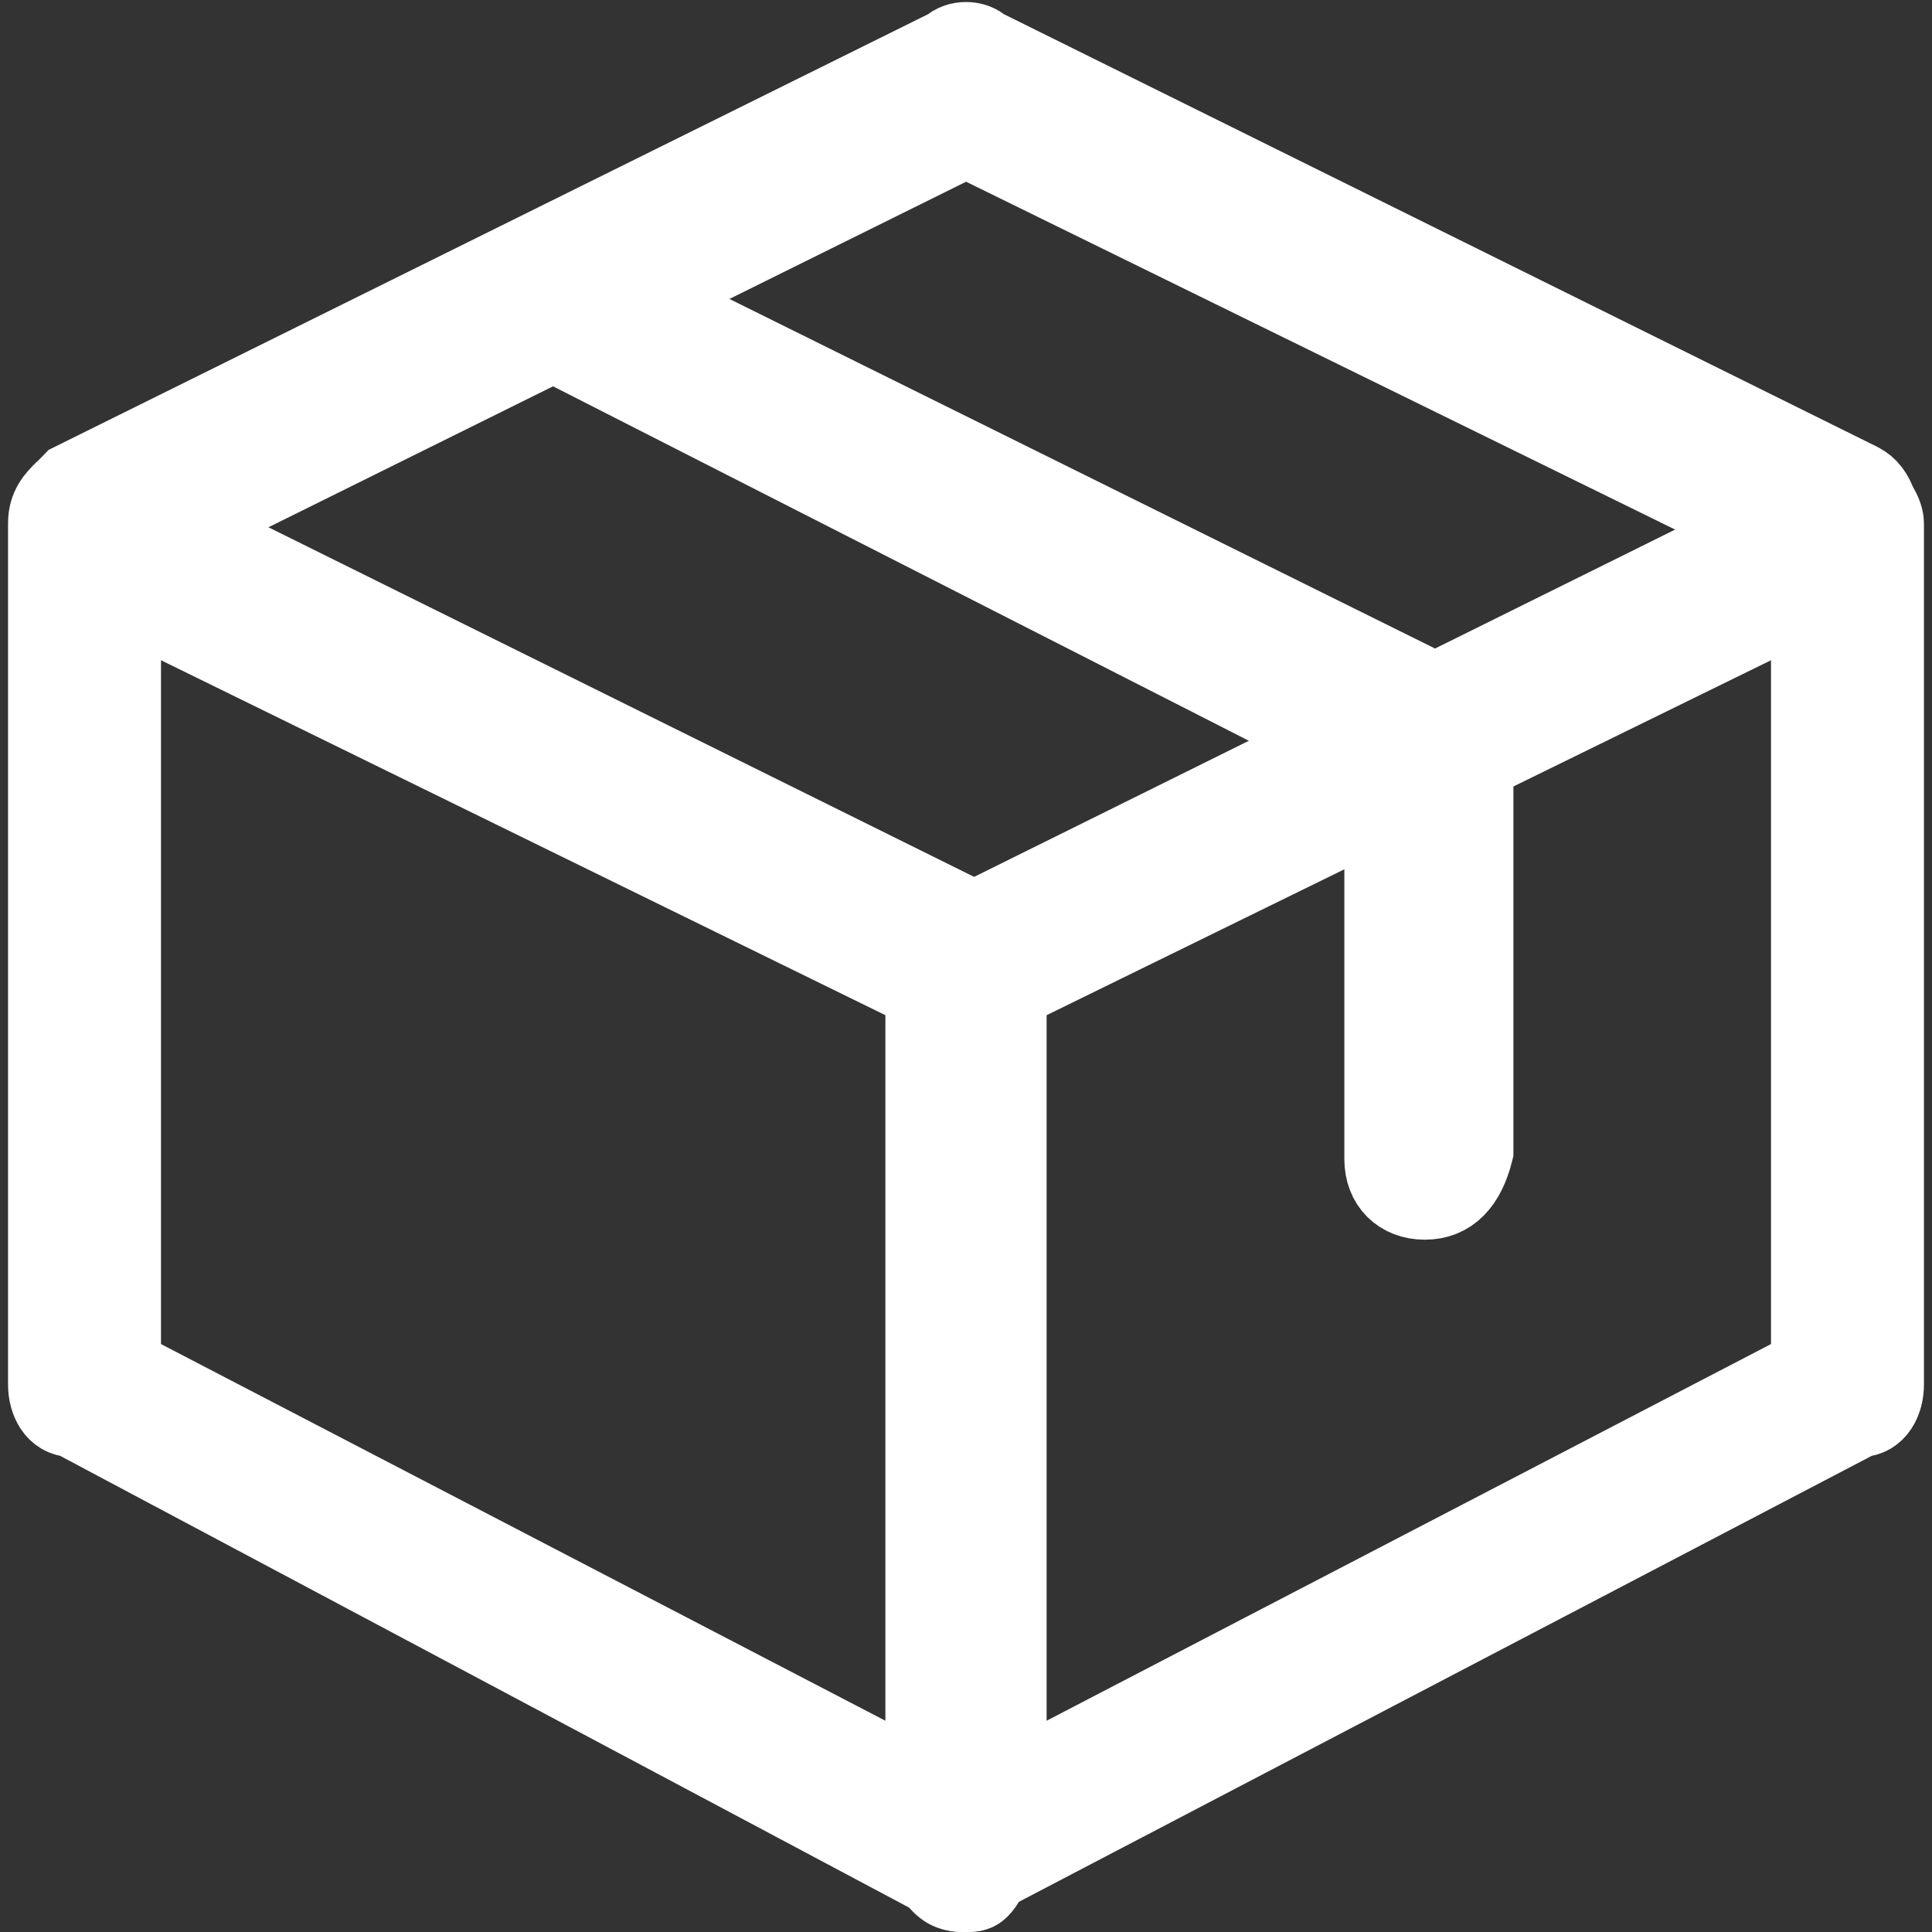 <?xml version="1.0" encoding="utf-8"?>
<!-- Generator: Adobe Illustrator 25.2.3, SVG Export Plug-In . SVG Version: 6.00 Build 0)  -->
<svg version="1.1" id="Outline" xmlns="http://www.w3.org/2000/svg" xmlns:xlink="http://www.w3.org/1999/xlink" x="0px" y="0px"
	 viewBox="0 0 24 24" style="enable-background:new 0 0 24 24;" xml:space="preserve">
<rect x="0" y="0" width="24" height="24" fill="#333333" stroke="none"/>
<style type="text/css">
	.st0{fill:#FFFFFF;stroke:#FFFFFF;stroke-miterlimit:10;}
</style>
<g>
	<path class="st0" d="M12,23.5c-0.1,0-0.2,0-0.2-0.1L0.9,17.6c-0.2,0-0.3-0.2-0.3-0.4V6.5c0-0.2,0.1-0.3,0.2-0.4s0.3-0.1,0.5,0
		l10.9,5.4c0.2,0.1,0.3,0.3,0.3,0.4v10.9c0,0.2-0.1,0.3-0.2,0.4C12.2,23.5,12.1,23.5,12,23.5z M1.5,17l10,5.2v-9.9l-10-4.9V17z"/>
	<path class="st0" d="M12,23.5c-0.1,0-0.2,0-0.3-0.1c-0.1-0.1-0.2-0.3-0.2-0.4V12c0-0.2,0.1-0.4,0.3-0.4l10.9-5.4
		c0.2-0.1,0.3-0.1,0.5,0c0.1,0,0.2,0.2,0.2,0.3v10.7c0,0.2-0.1,0.4-0.3,0.4l-10.9,5.7C12.2,23.5,12.1,23.5,12,23.5L12,23.5z
		 M12.5,12.3v9.9l10-5.2V7.4L12.5,12.3z M22.9,17.3L22.9,17.3L22.9,17.3z"/>
	<path class="st0" d="M1.1,7C0.9,7,0.7,6.9,0.7,6.7C0.6,6.5,0.7,6.2,0.9,6l10.9-5.4c0.1-0.1,0.3-0.1,0.4,0L23.1,6
		c0.2,0.1,0.3,0.4,0.2,0.7c-0.1,0.2-0.4,0.3-0.7,0.2L12,1.7L1.3,7C1.3,7,1.2,7,1.1,7L1.1,7z"/>
	<path class="st0" d="M17.7,14.9c-0.3,0-0.5-0.2-0.5-0.5V9.5L6.6,4.1C6.3,4,6.2,3.8,6.4,3.5s0.4-0.3,0.7-0.2L18,8.7
		c0.2,0.1,0.3,0.3,0.3,0.4v5.2C18.2,14.7,18,14.9,17.7,14.9L17.7,14.9z"/>
</g>
</svg>

